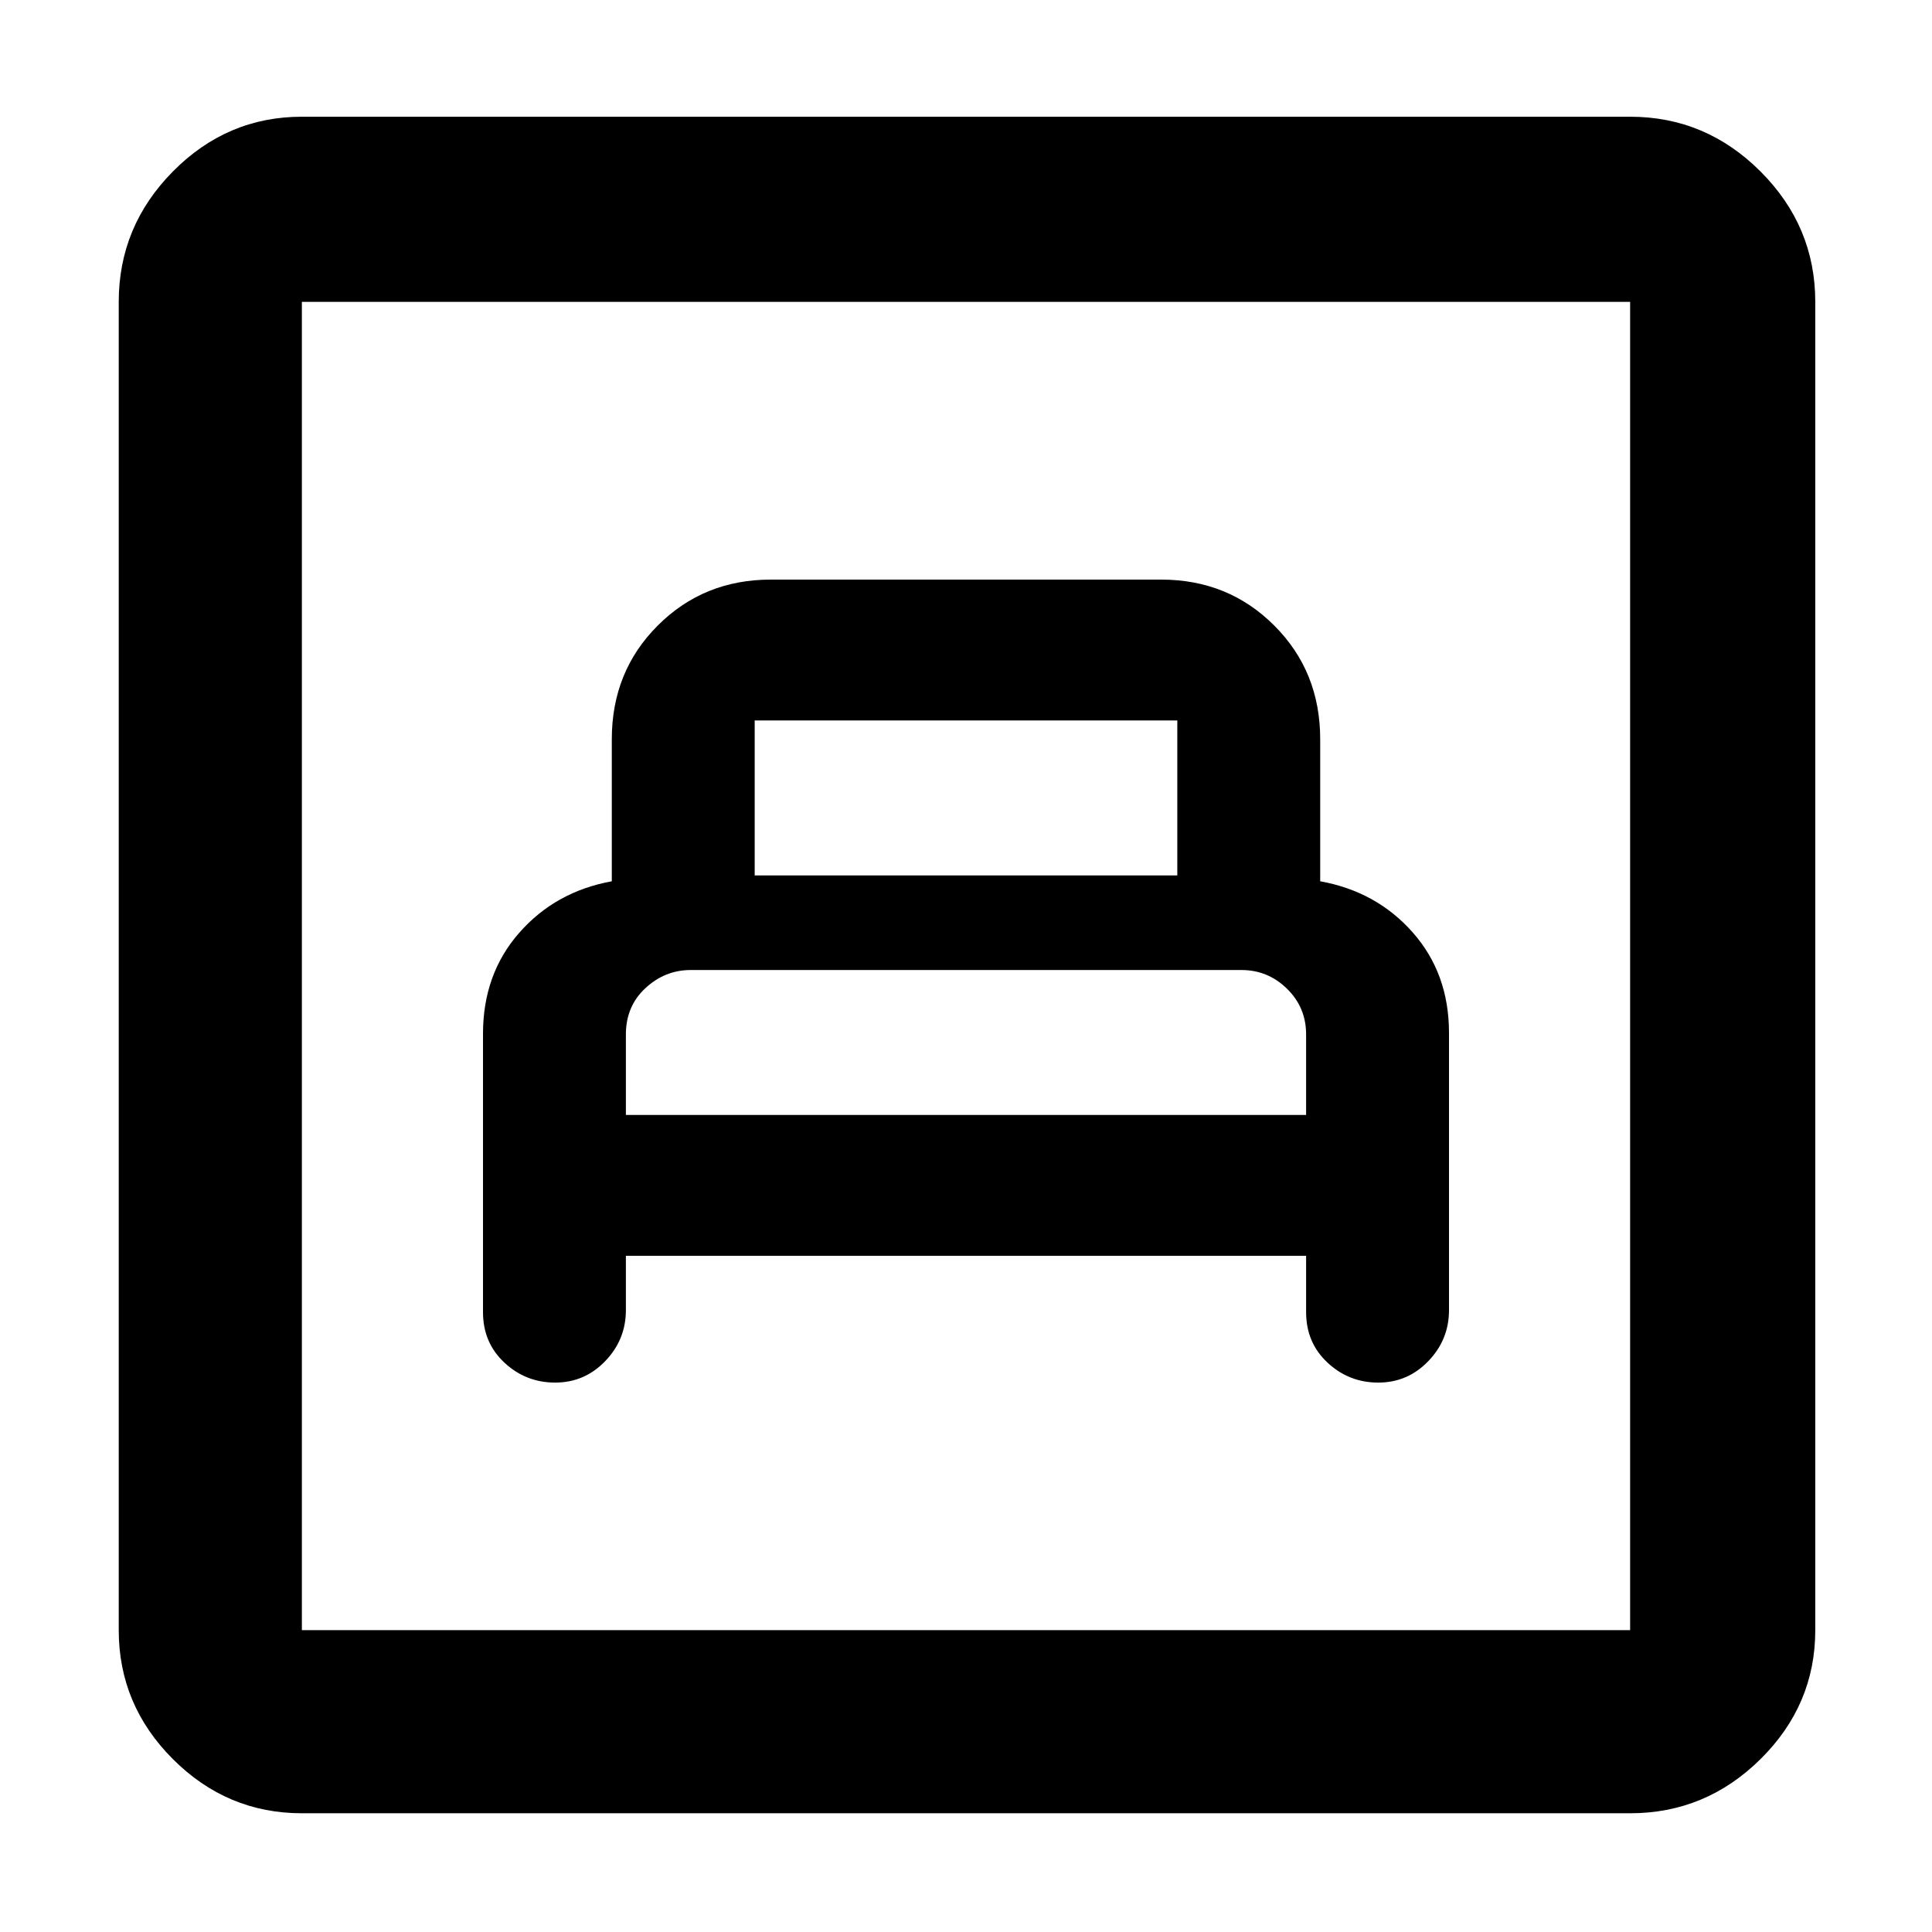 <svg xmlns="http://www.w3.org/2000/svg" height="48" viewBox="0 -960 960 960" width="48"><path d="M311-336h338v28q0 15.17 10.63 25.08 10.62 9.92 25.23 9.92 14.61 0 24.87-10.67Q720-294.33 720-309v-137.74q0-29.52-18-49.91-18-20.4-46-25.45v-70.6q0-33.65-22.83-56.47Q610.35-672 577-672H383q-33.35 0-56.17 22.83Q304-626.35 304-592.7v70.6q-28 5.1-46 25.6t-18 50.15V-308q0 15.17 10.63 25.08 10.62 9.92 25.23 9.92 14.61 0 24.87-10.67Q311-294.33 311-309v-27Zm0-70v-40q0-14 9.71-23 9.7-9 22.46-9h273.75q13.08 0 22.58 9.29 9.5 9.3 9.5 22.71v40H311Zm64-119v-77h210v77H375ZM150-59q-37.18 0-64.09-26.91Q59-112.82 59-150v-660q0-37.59 26.91-64.79Q112.82-902 150-902h660q37.59 0 64.79 27.21Q902-847.59 902-810v660q0 37.18-27.21 64.09Q847.59-59 810-59H150Zm0-91h660v-660H150v660Zm0 0v-660 660Z"/></svg>